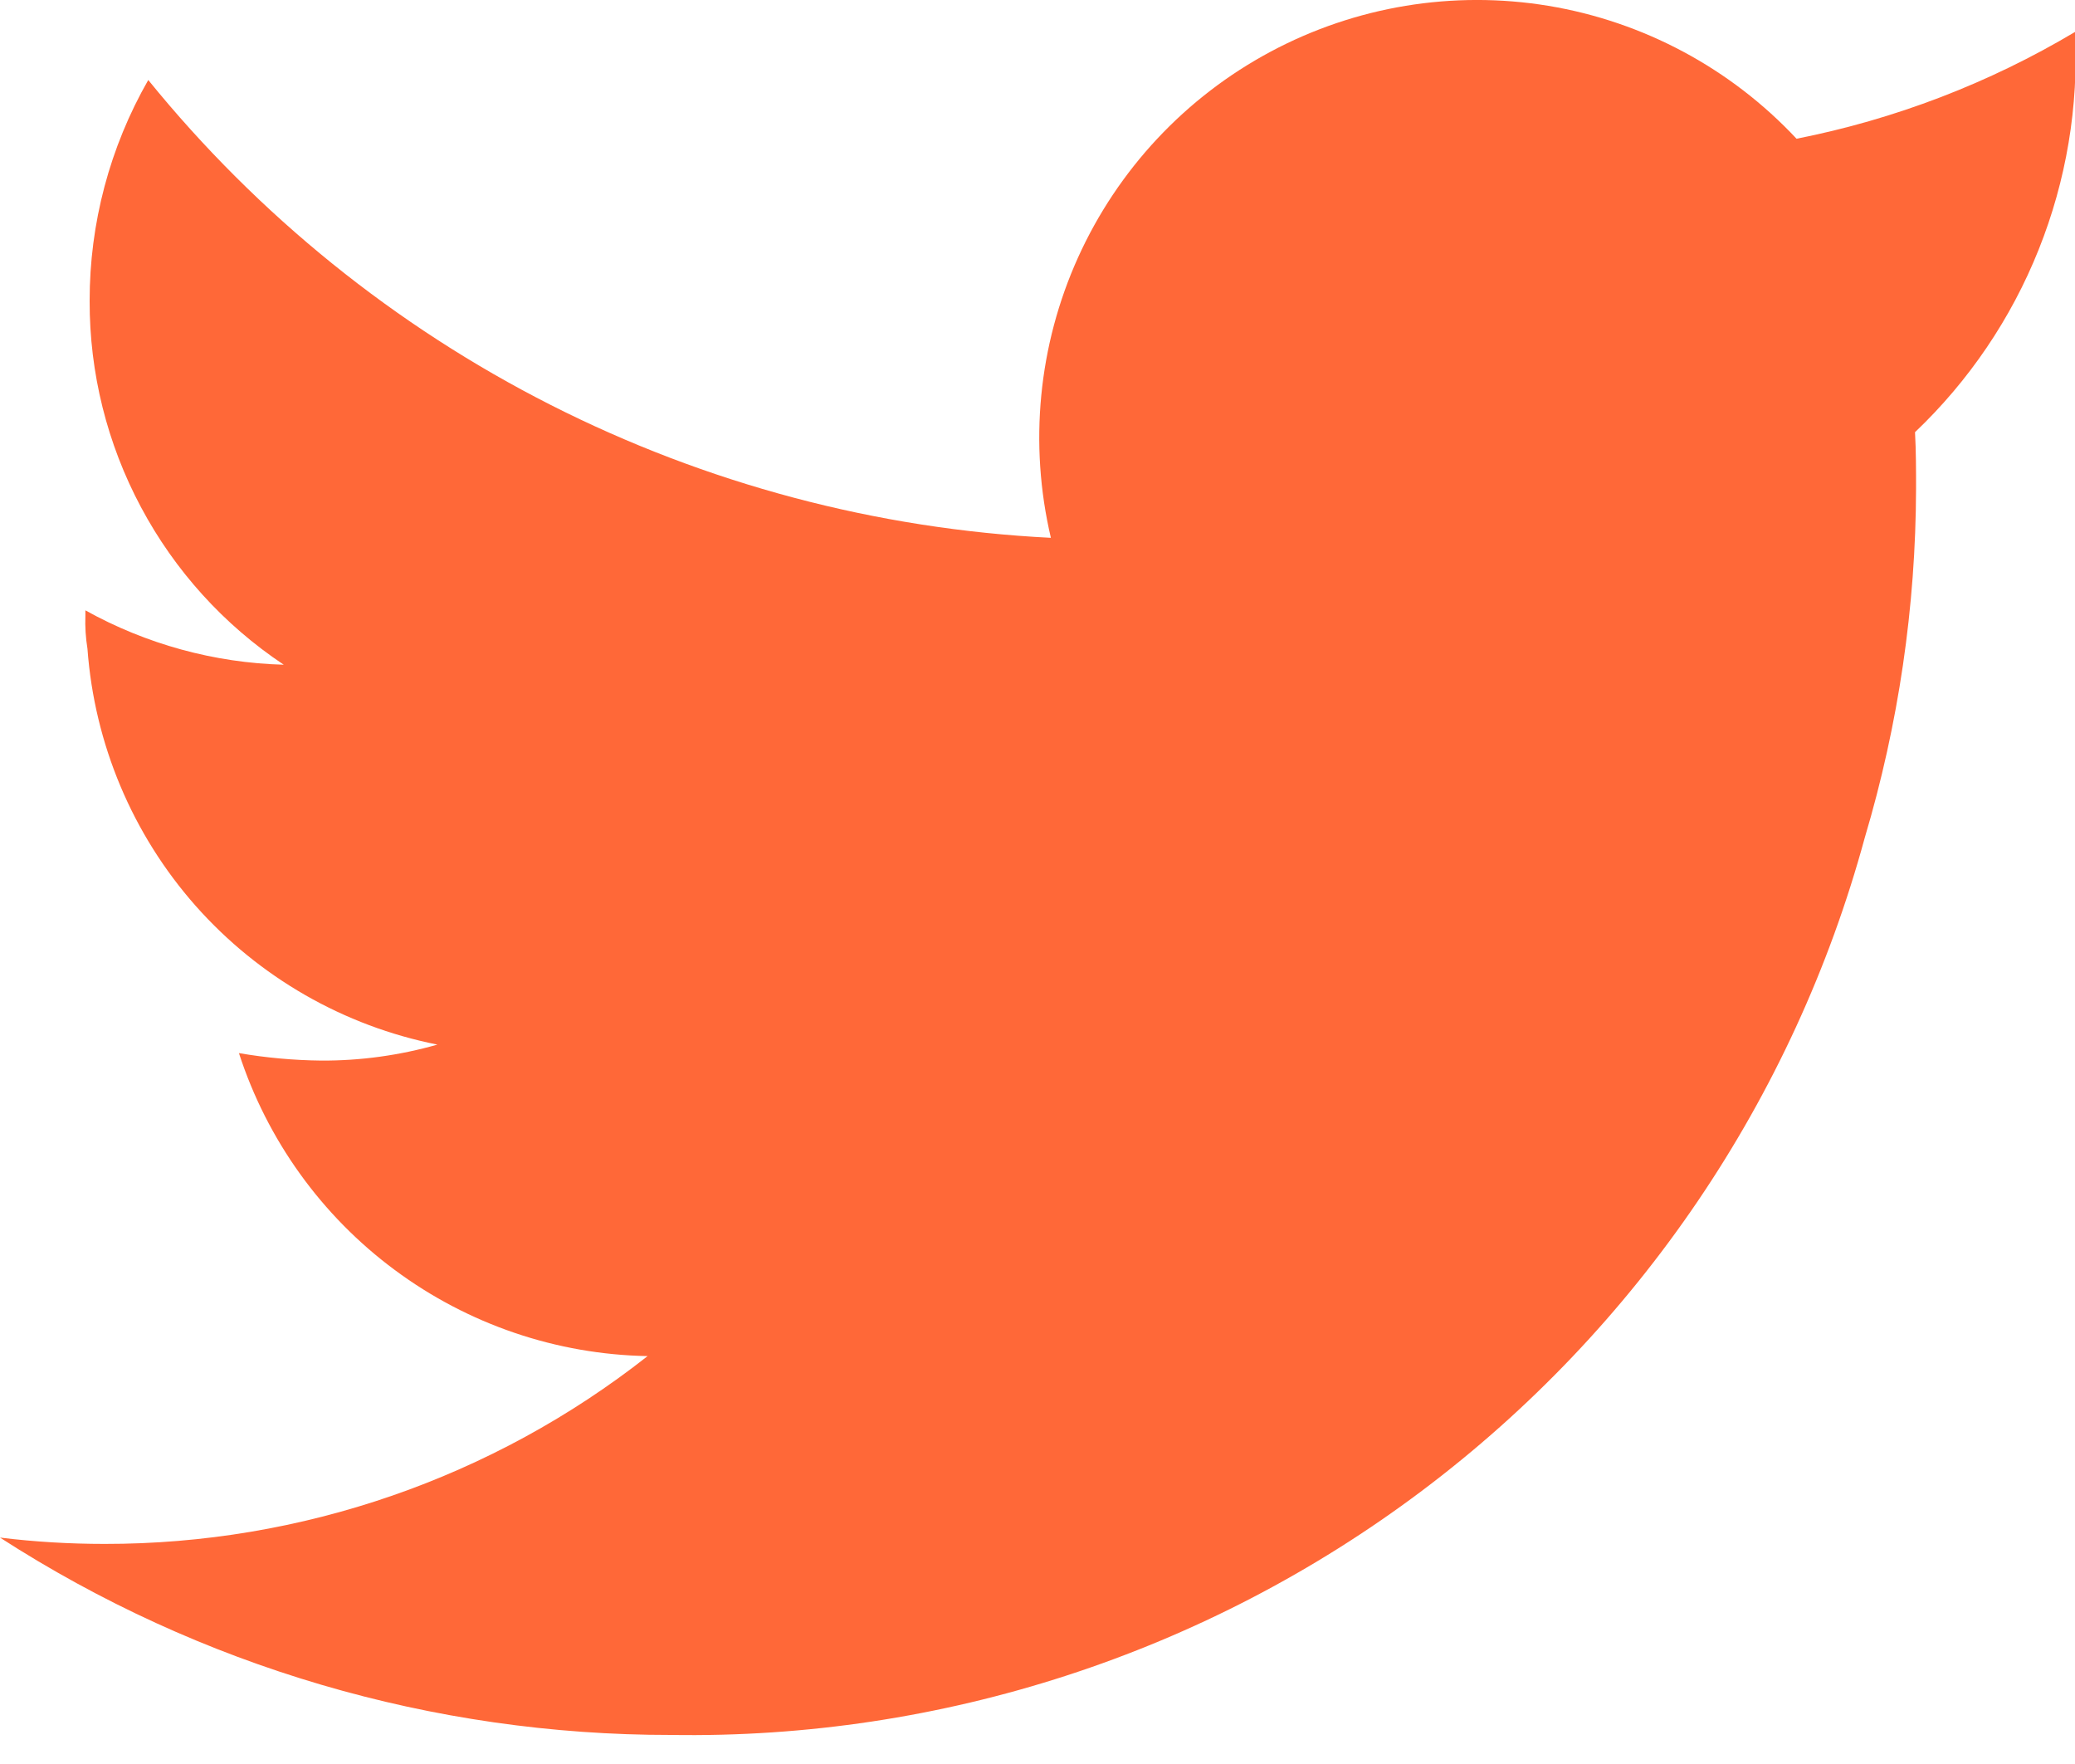 <svg width="20" height="17" viewBox="0 0 20 17" fill="none" xmlns="http://www.w3.org/2000/svg">
<path d="M18.458 4.165C18.468 4.35 18.468 4.535 18.468 4.71C18.465 5.848 18.299 6.981 17.974 8.072C17.29 10.587 15.787 12.803 13.704 14.368C11.62 15.934 9.074 16.762 6.468 16.72C4.174 16.722 1.928 16.062 0 14.818C0.334 14.859 0.671 14.879 1.008 14.879C2.906 14.881 4.75 14.243 6.242 13.069C5.363 13.053 4.511 12.763 3.805 12.239C3.099 11.716 2.574 10.985 2.303 10.149C2.565 10.194 2.83 10.218 3.095 10.221C3.474 10.223 3.851 10.171 4.216 10.067C3.314 9.888 2.495 9.418 1.885 8.729C1.276 8.04 0.91 7.169 0.843 6.252C0.826 6.147 0.819 6.04 0.823 5.933V5.882C1.409 6.208 2.065 6.388 2.735 6.406C2.158 6.022 1.685 5.5 1.359 4.888C1.032 4.276 0.862 3.593 0.864 2.9C0.863 2.153 1.058 1.419 1.429 0.771C2.488 2.076 3.81 3.143 5.309 3.903C6.808 4.663 8.45 5.099 10.129 5.183C9.916 4.278 10.008 3.328 10.391 2.481C10.774 1.634 11.426 0.937 12.245 0.499C13.065 0.06 14.006 -0.095 14.923 0.056C15.84 0.208 16.681 0.658 17.316 1.337C18.263 1.15 19.171 0.802 20 0.308C20.036 1.024 19.916 1.74 19.65 2.405C19.384 3.071 18.977 3.671 18.458 4.165Z" fill="#FF6838"/>
</svg>
